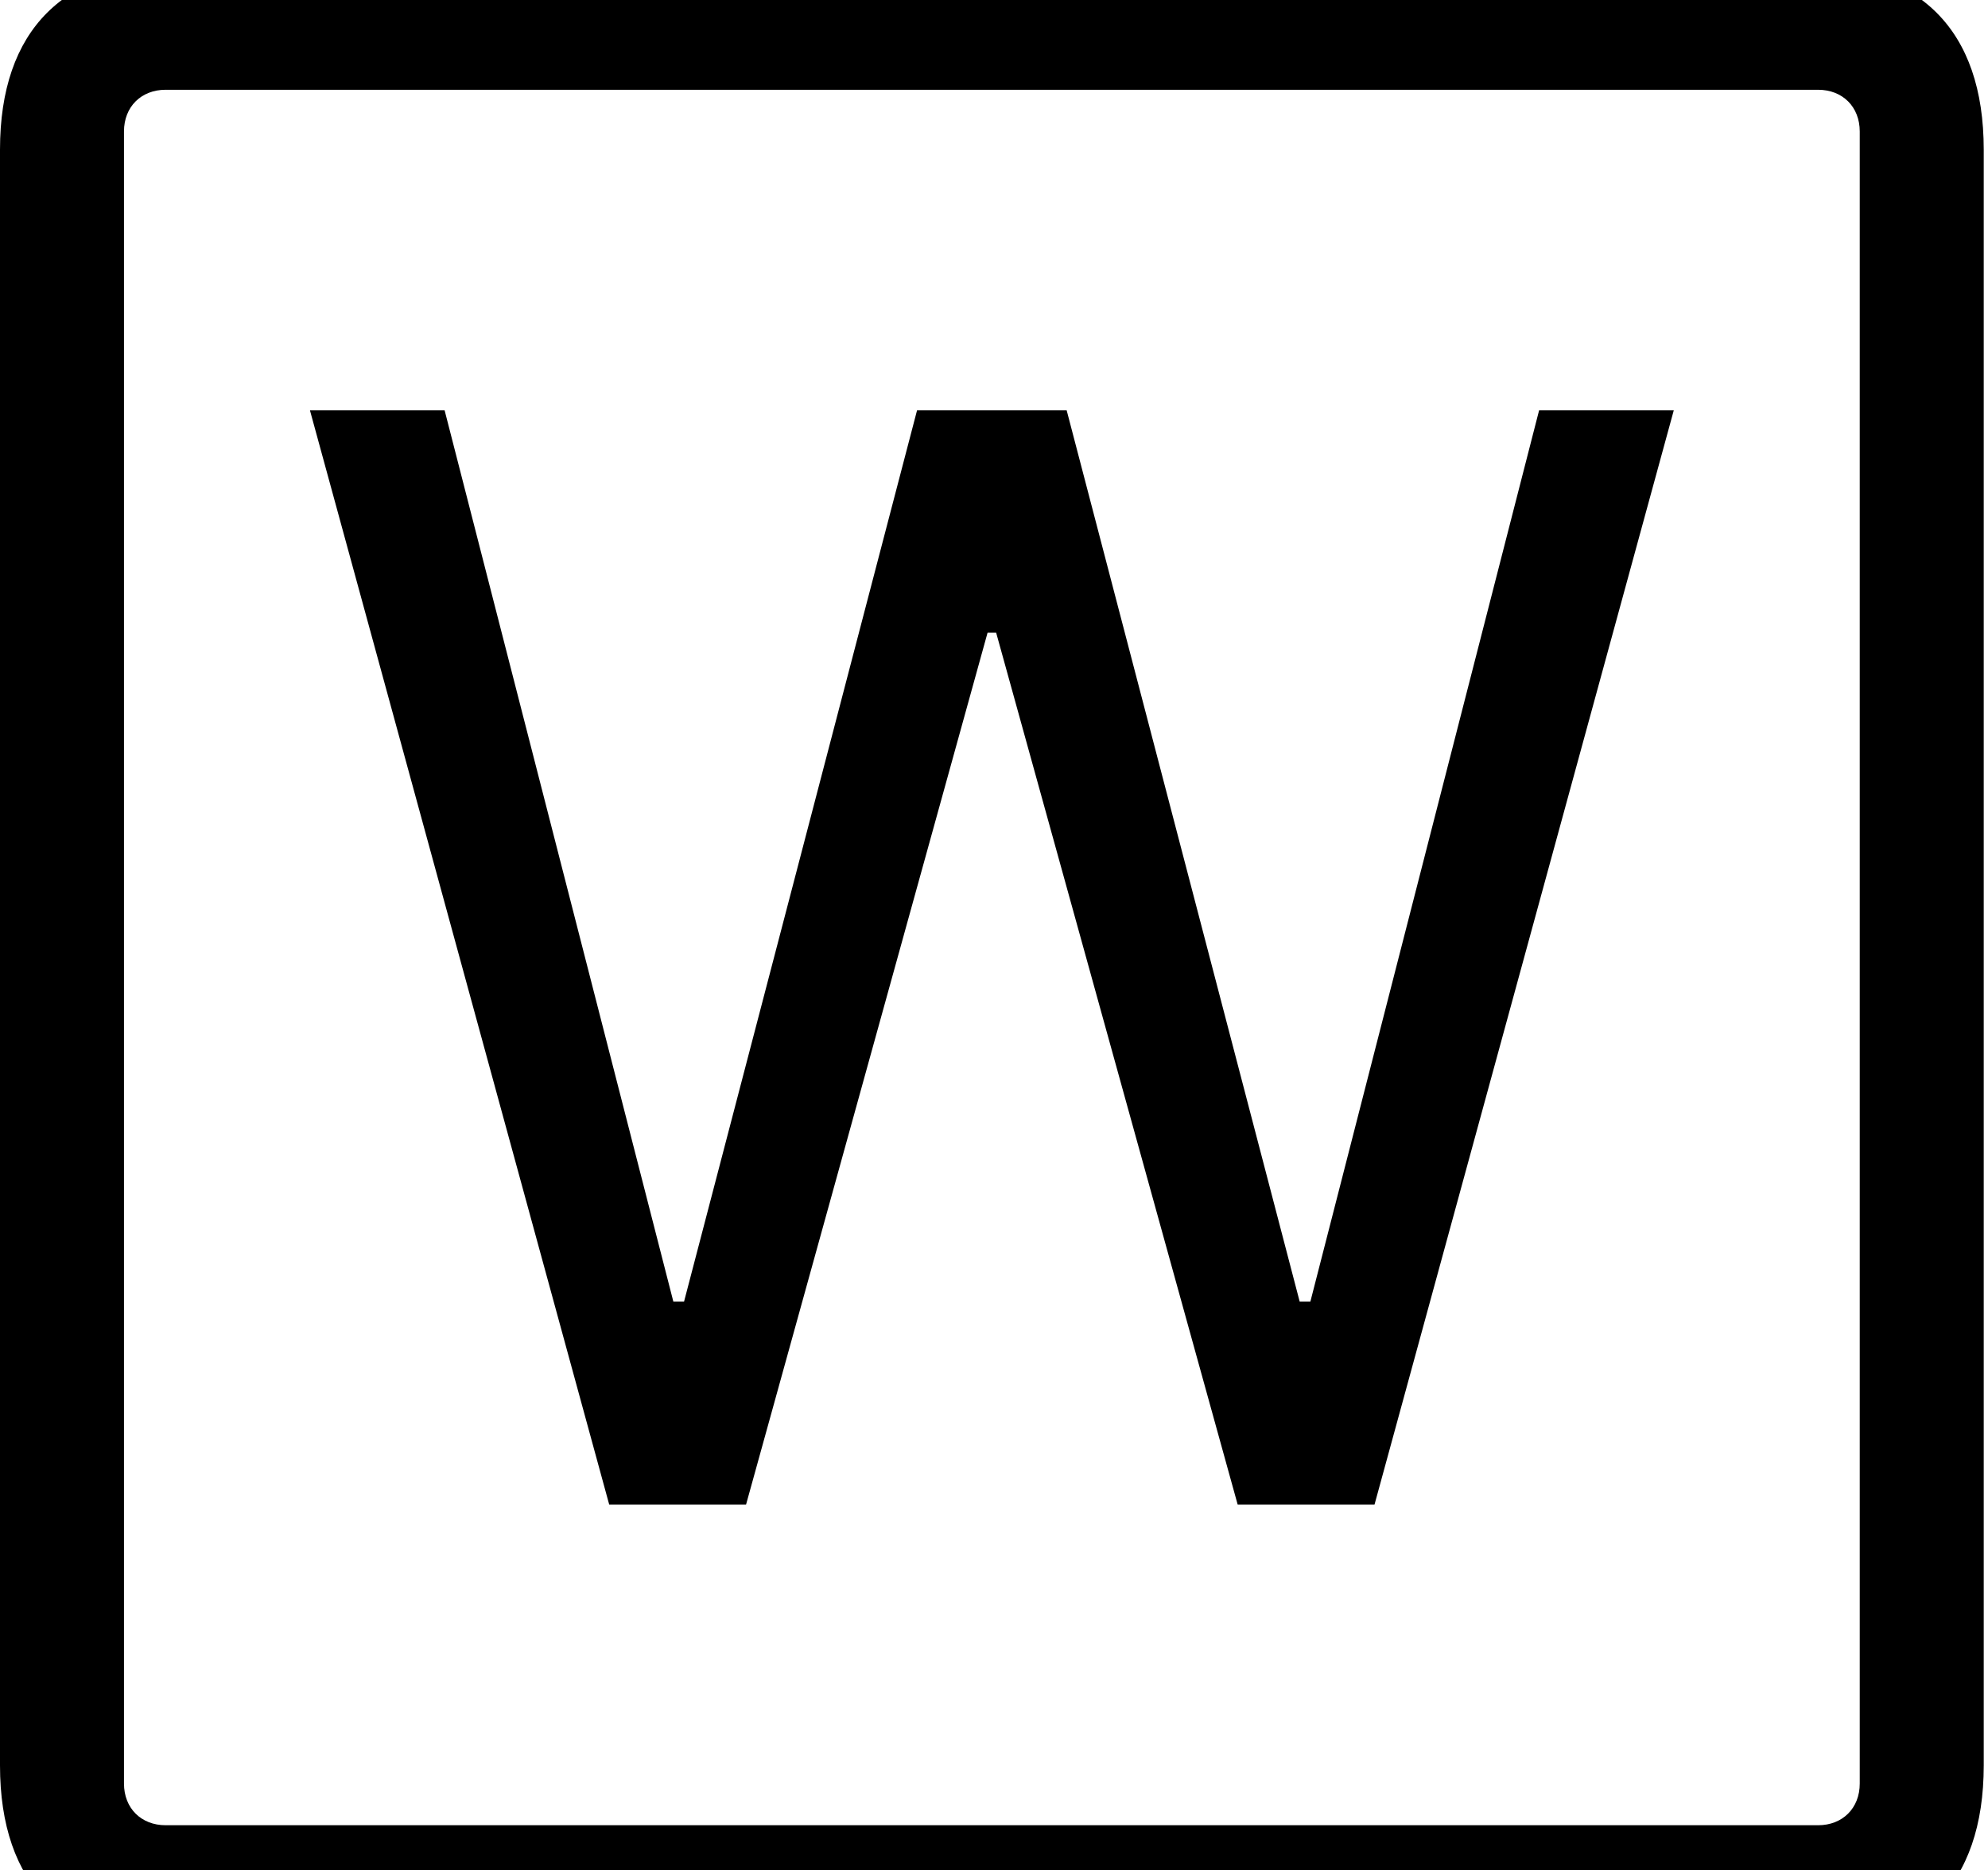 <svg id="svg-W.squared" xmlns="http://www.w3.org/2000/svg" width="372" height="350"><path d="M444 832H3468C3692 832 3812 712 3812 488V-2536C3812 -2760 3692 -2880 3468 -2880H444C220 -2880 100 -2760 100 -2536V488C100 712 220 832 444 832ZM410 600C364 600 332 568 332 522V-2570C332 -2616 364 -2648 410 -2648H3502C3548 -2648 3580 -2616 3580 -2570V522C3580 568 3548 600 3502 600ZM1240 0H1496L1948 -1632H1964L2416 0H2672L3232 -2048H2980L2552 -380H2532L2096 -2048H1816L1380 -380H1360L932 -2048H680Z" transform="translate(-10 281.6) scale(0.1)"/></svg>
